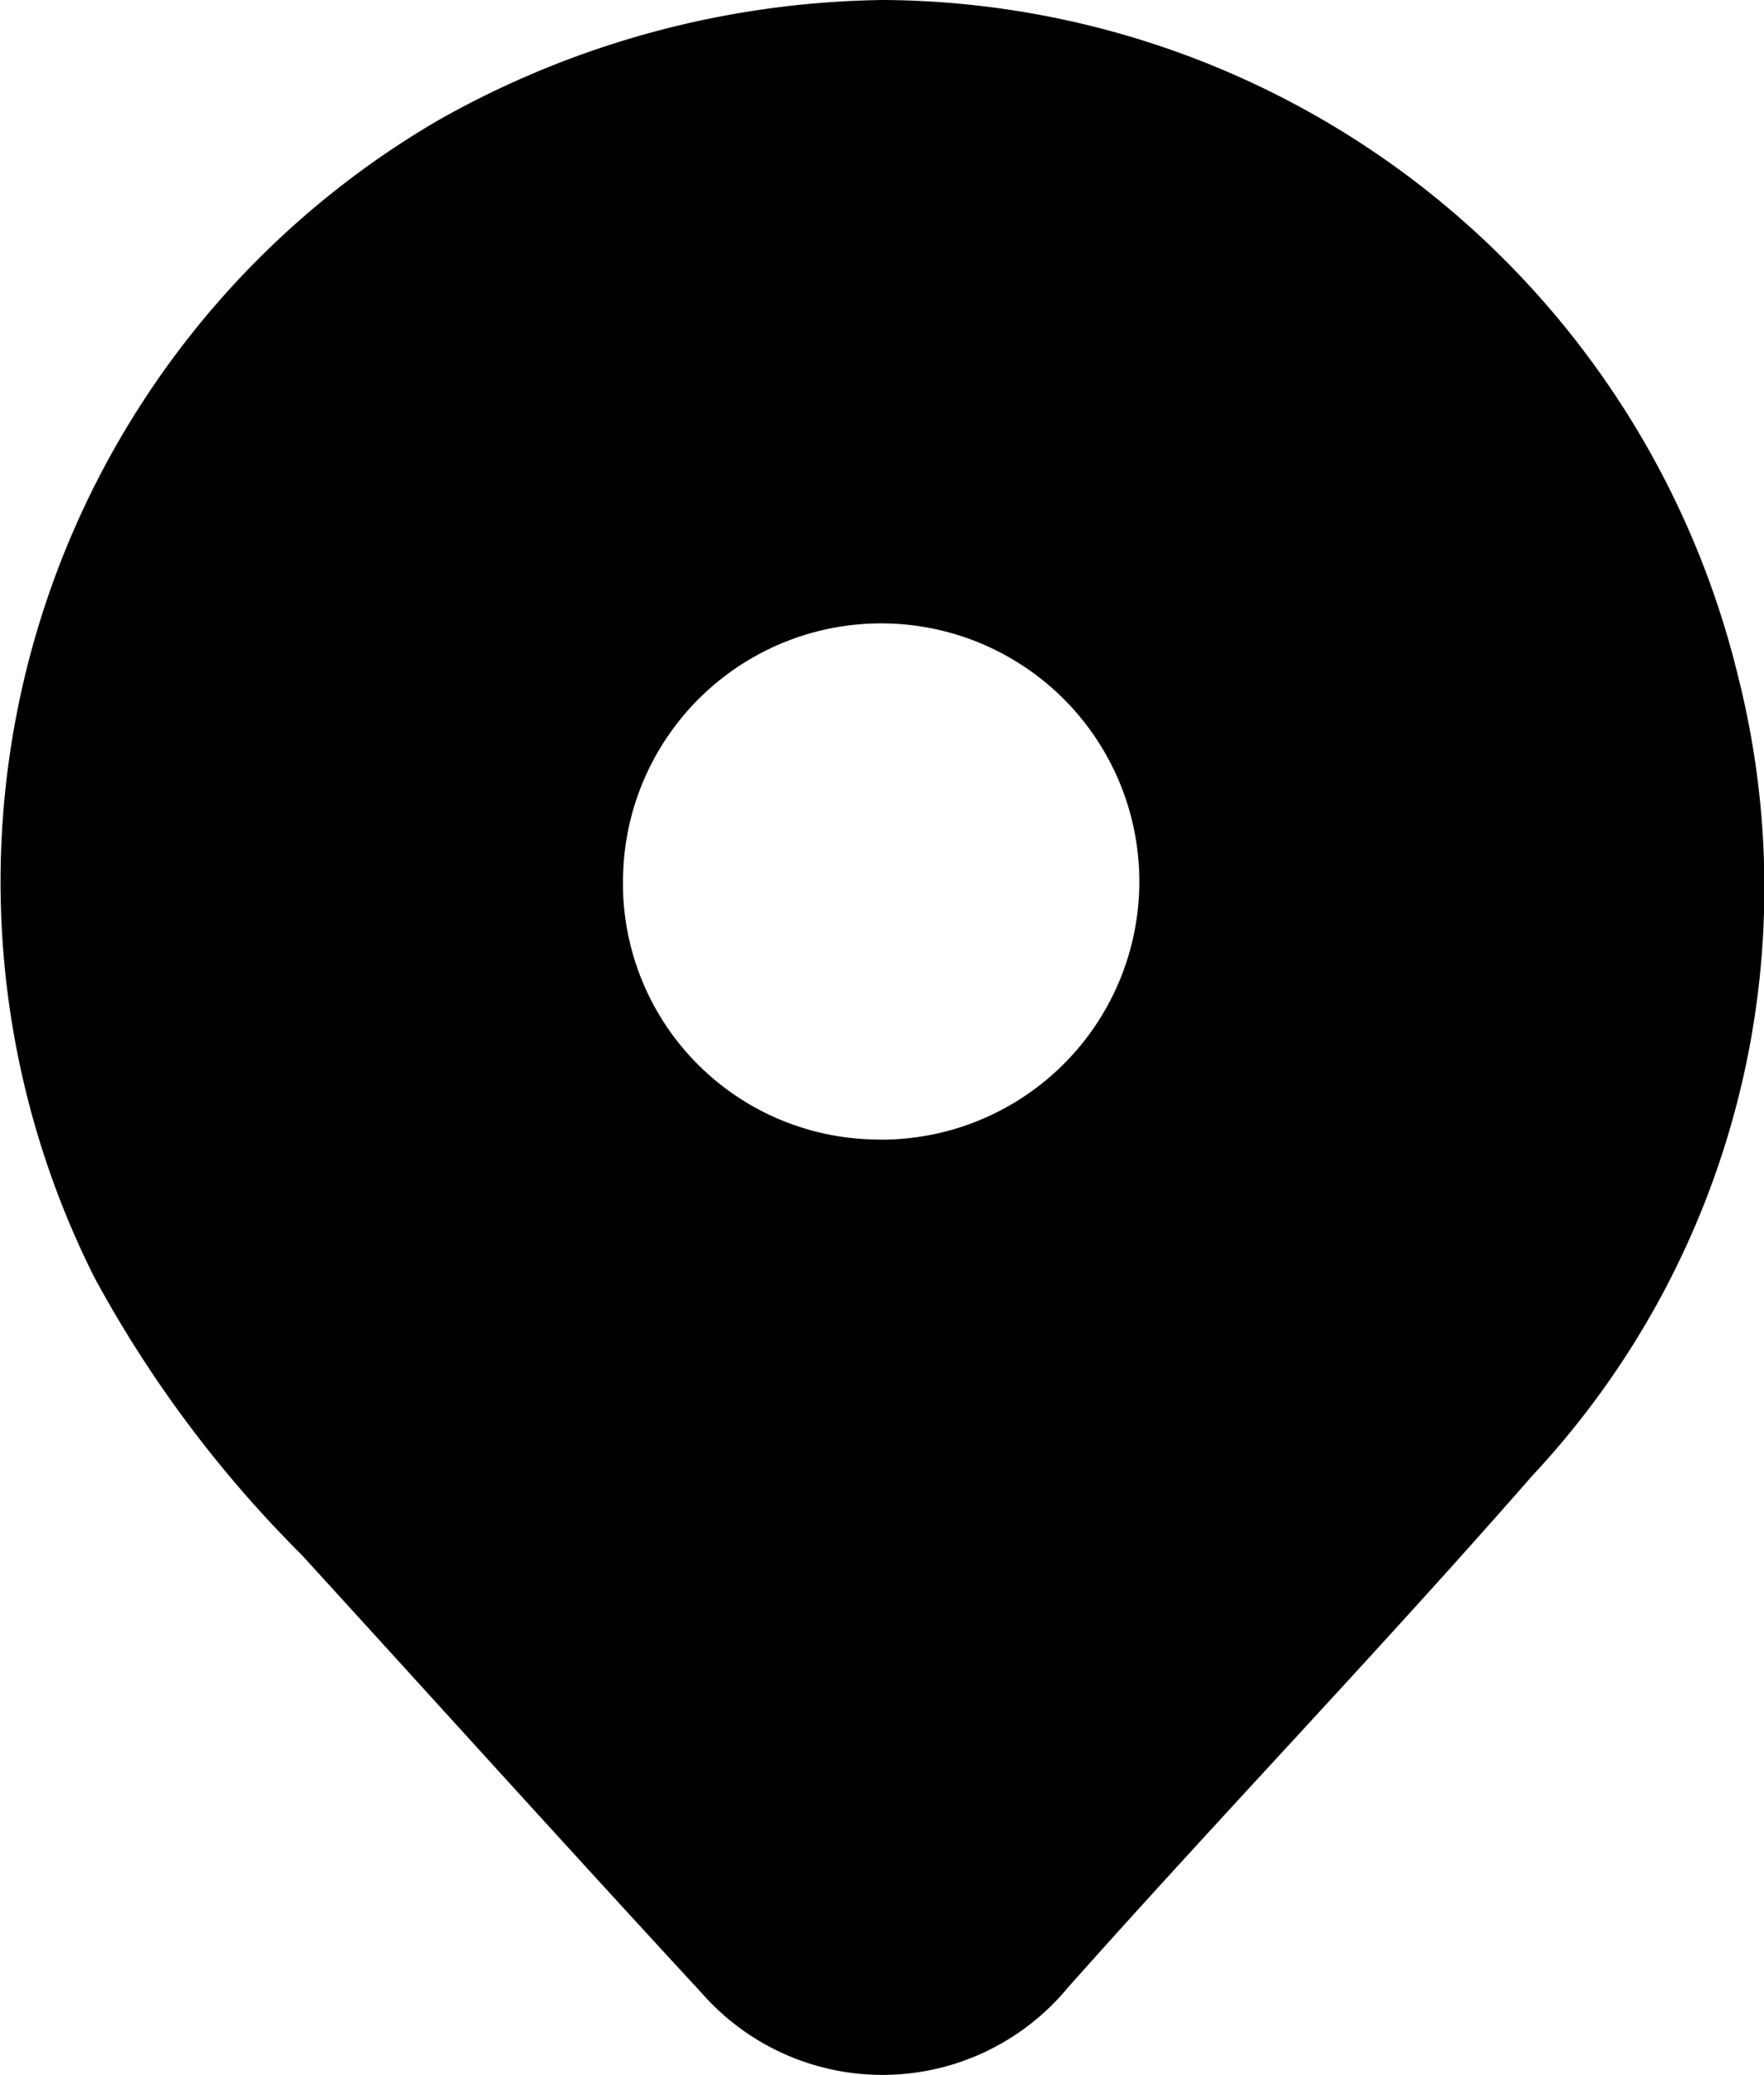 <svg xmlns="http://www.w3.org/2000/svg" width="12.518" height="14.727" viewBox="0 0 12.518 14.727"><g transform="translate(-1005.035 -326.342)"><g transform="translate(1005.035 326.342)"><path d="M1011.306,326.342a6.278,6.278,0,0,1,6.063,4.8,6.113,6.113,0,0,1-1.462,5.675c-1.075,1.23-2.208,2.41-3.294,3.631a1.707,1.707,0,0,1-2.6.037c-.952-1.031-1.892-2.073-2.838-3.109a8.462,8.462,0,0,1-1.469-1.966,6.254,6.254,0,0,1,2.44-8.215A6.566,6.566,0,0,1,1011.306,326.342Zm-.036,8.088a1.832,1.832,0,1,0-1.813-1.889A1.817,1.817,0,0,0,1011.27,334.429Z" transform="translate(-1005.035 -326.342)"/></g></g></svg>